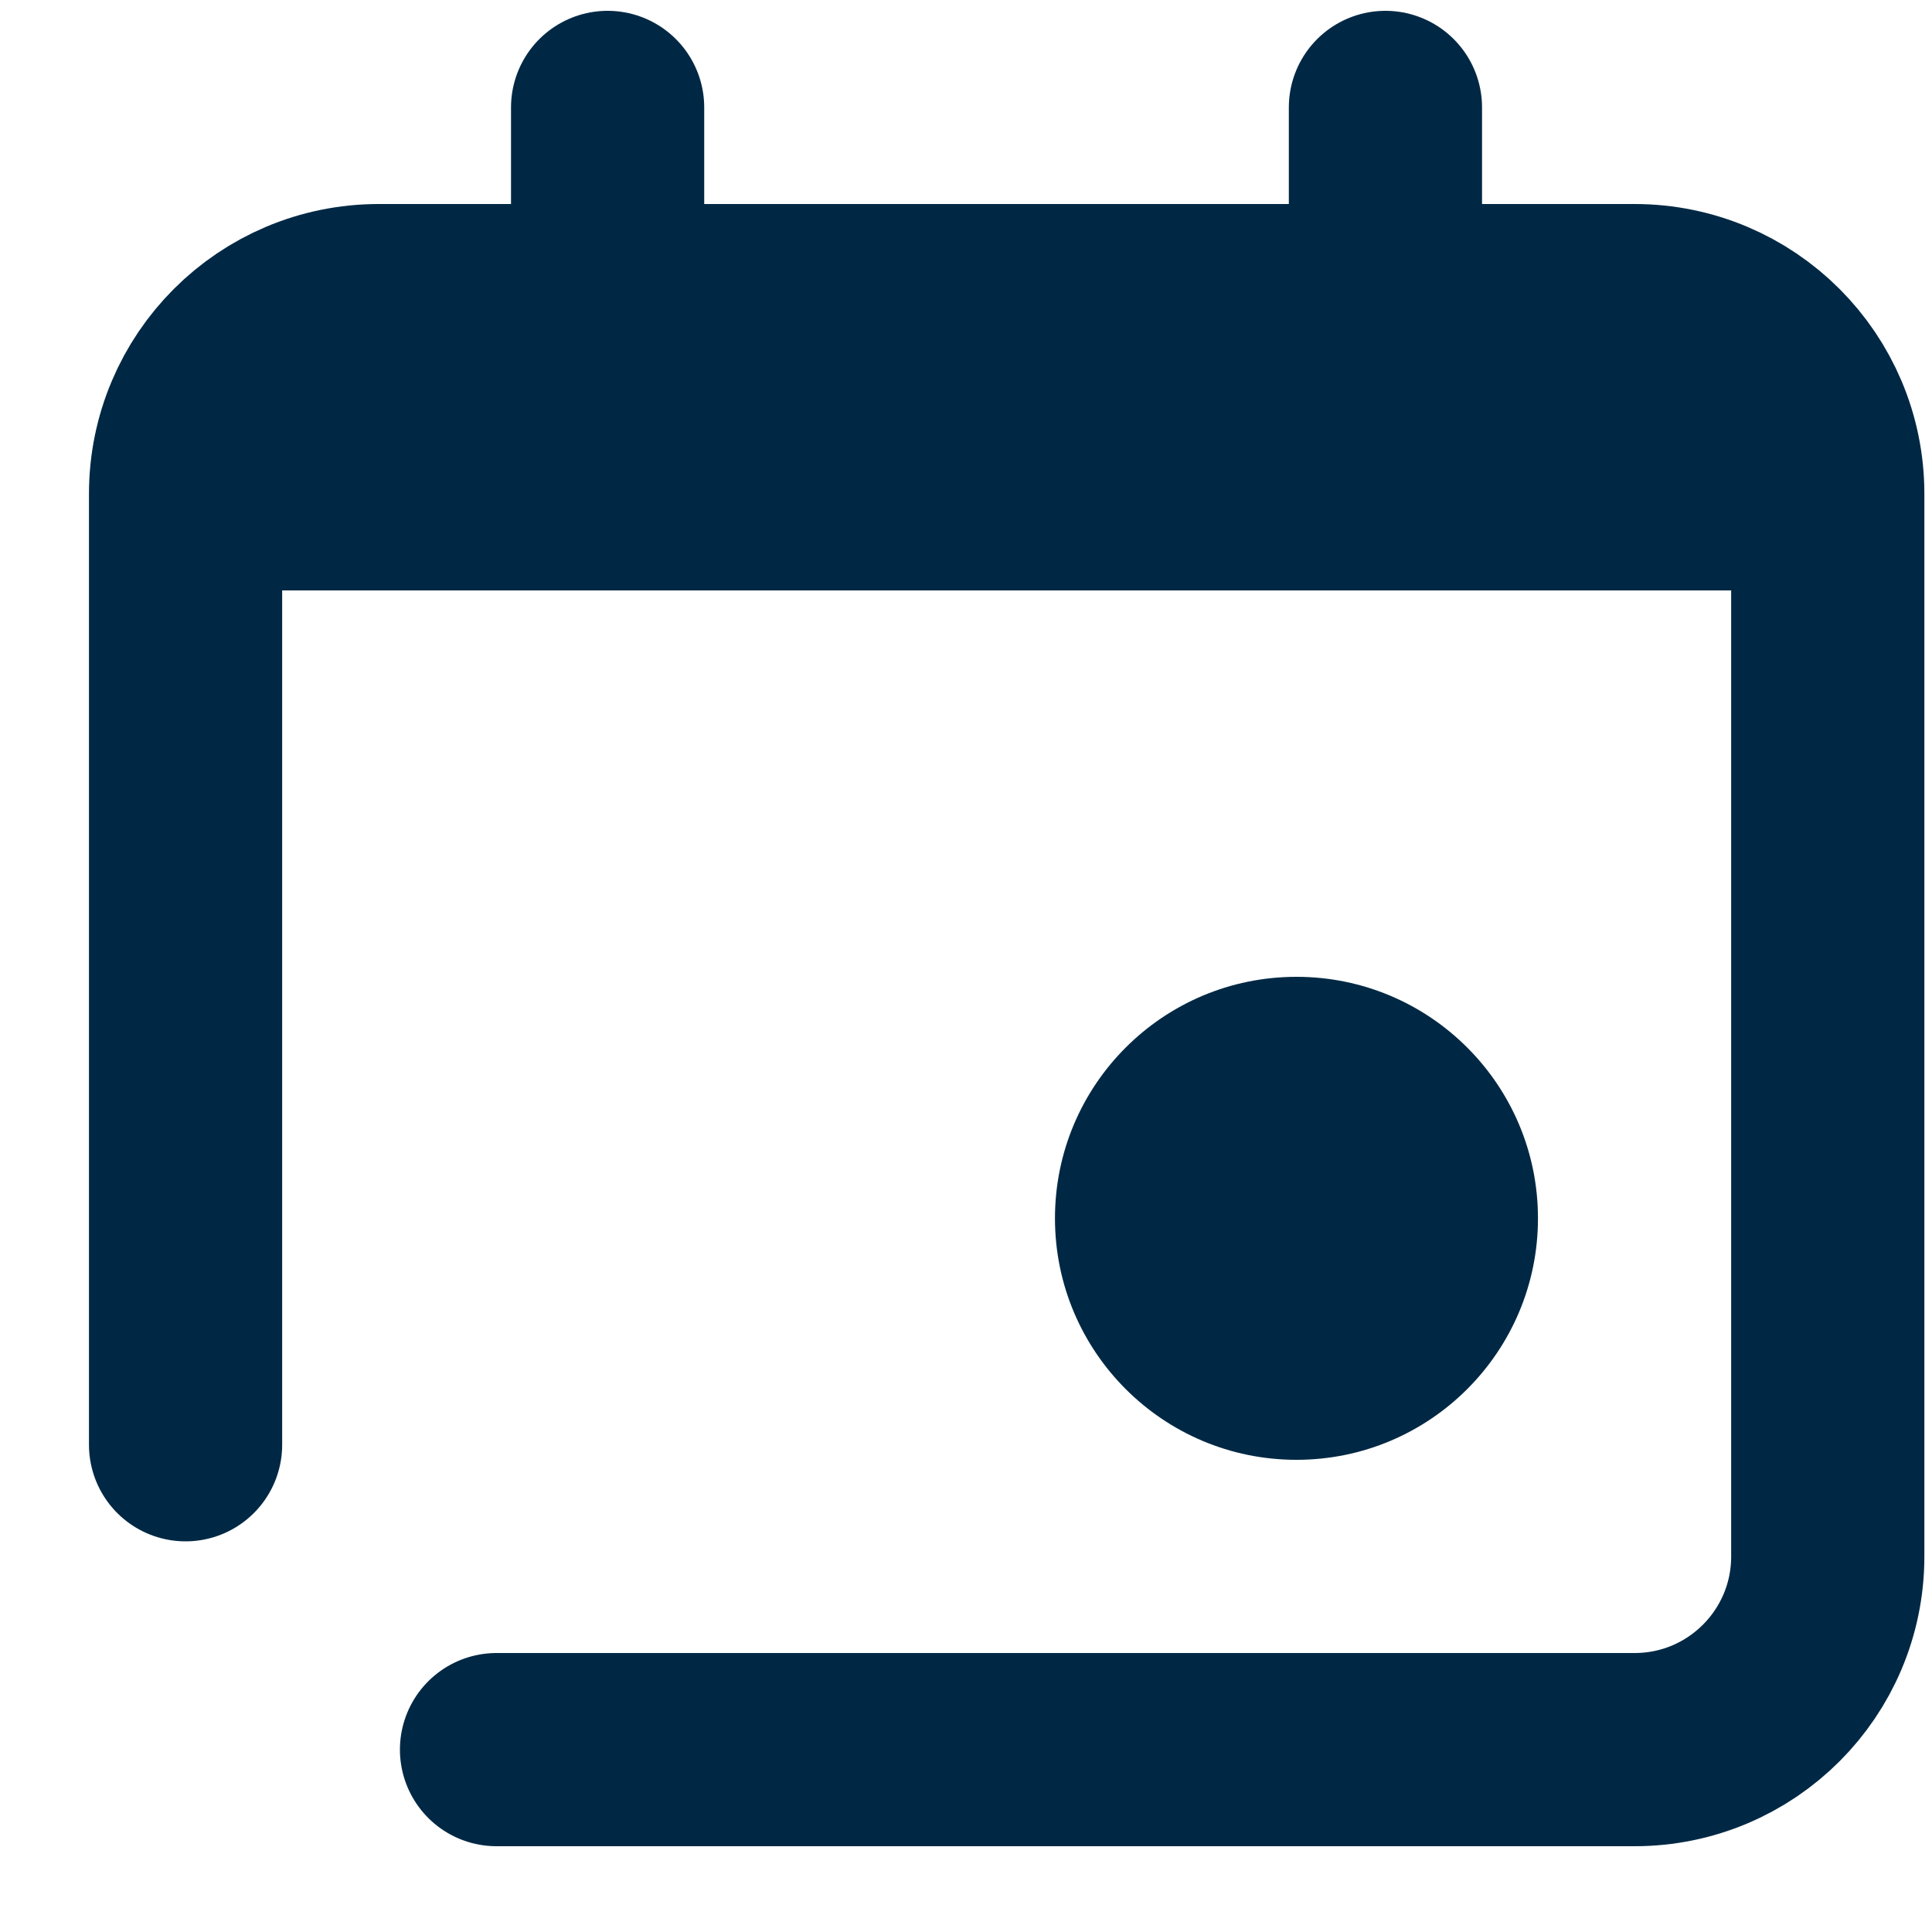 <svg width="20" height="20" viewBox="0 0 20 20" fill="none" xmlns="http://www.w3.org/2000/svg">
<path d="M5.14 18.112H16.921C18.026 18.112 18.921 17.217 18.921 16.112V5.112C18.921 4.008 18.026 3.112 16.921 3.112H3.921C2.817 3.112 1.921 4.008 1.921 5.112V14.956" stroke="#002844" stroke-width="2" stroke-linecap="round" stroke-linejoin="round"/>
<line x1="6.29" y1="2.691" x2="6.29" y2="1.112" stroke="#002844" stroke-width="2" stroke-linecap="round"/>
<line x1="2.921" y1="5.112" x2="17.921" y2="5.112" stroke="#002844" stroke-width="2" stroke-linecap="round"/>
<line x1="14.342" y1="2.691" x2="14.342" y2="1.112" stroke="#002844" stroke-width="2" stroke-linecap="round"/>
<circle cx="13.421" cy="12.612" r="2.5" fill="#002844"/>
</svg>
